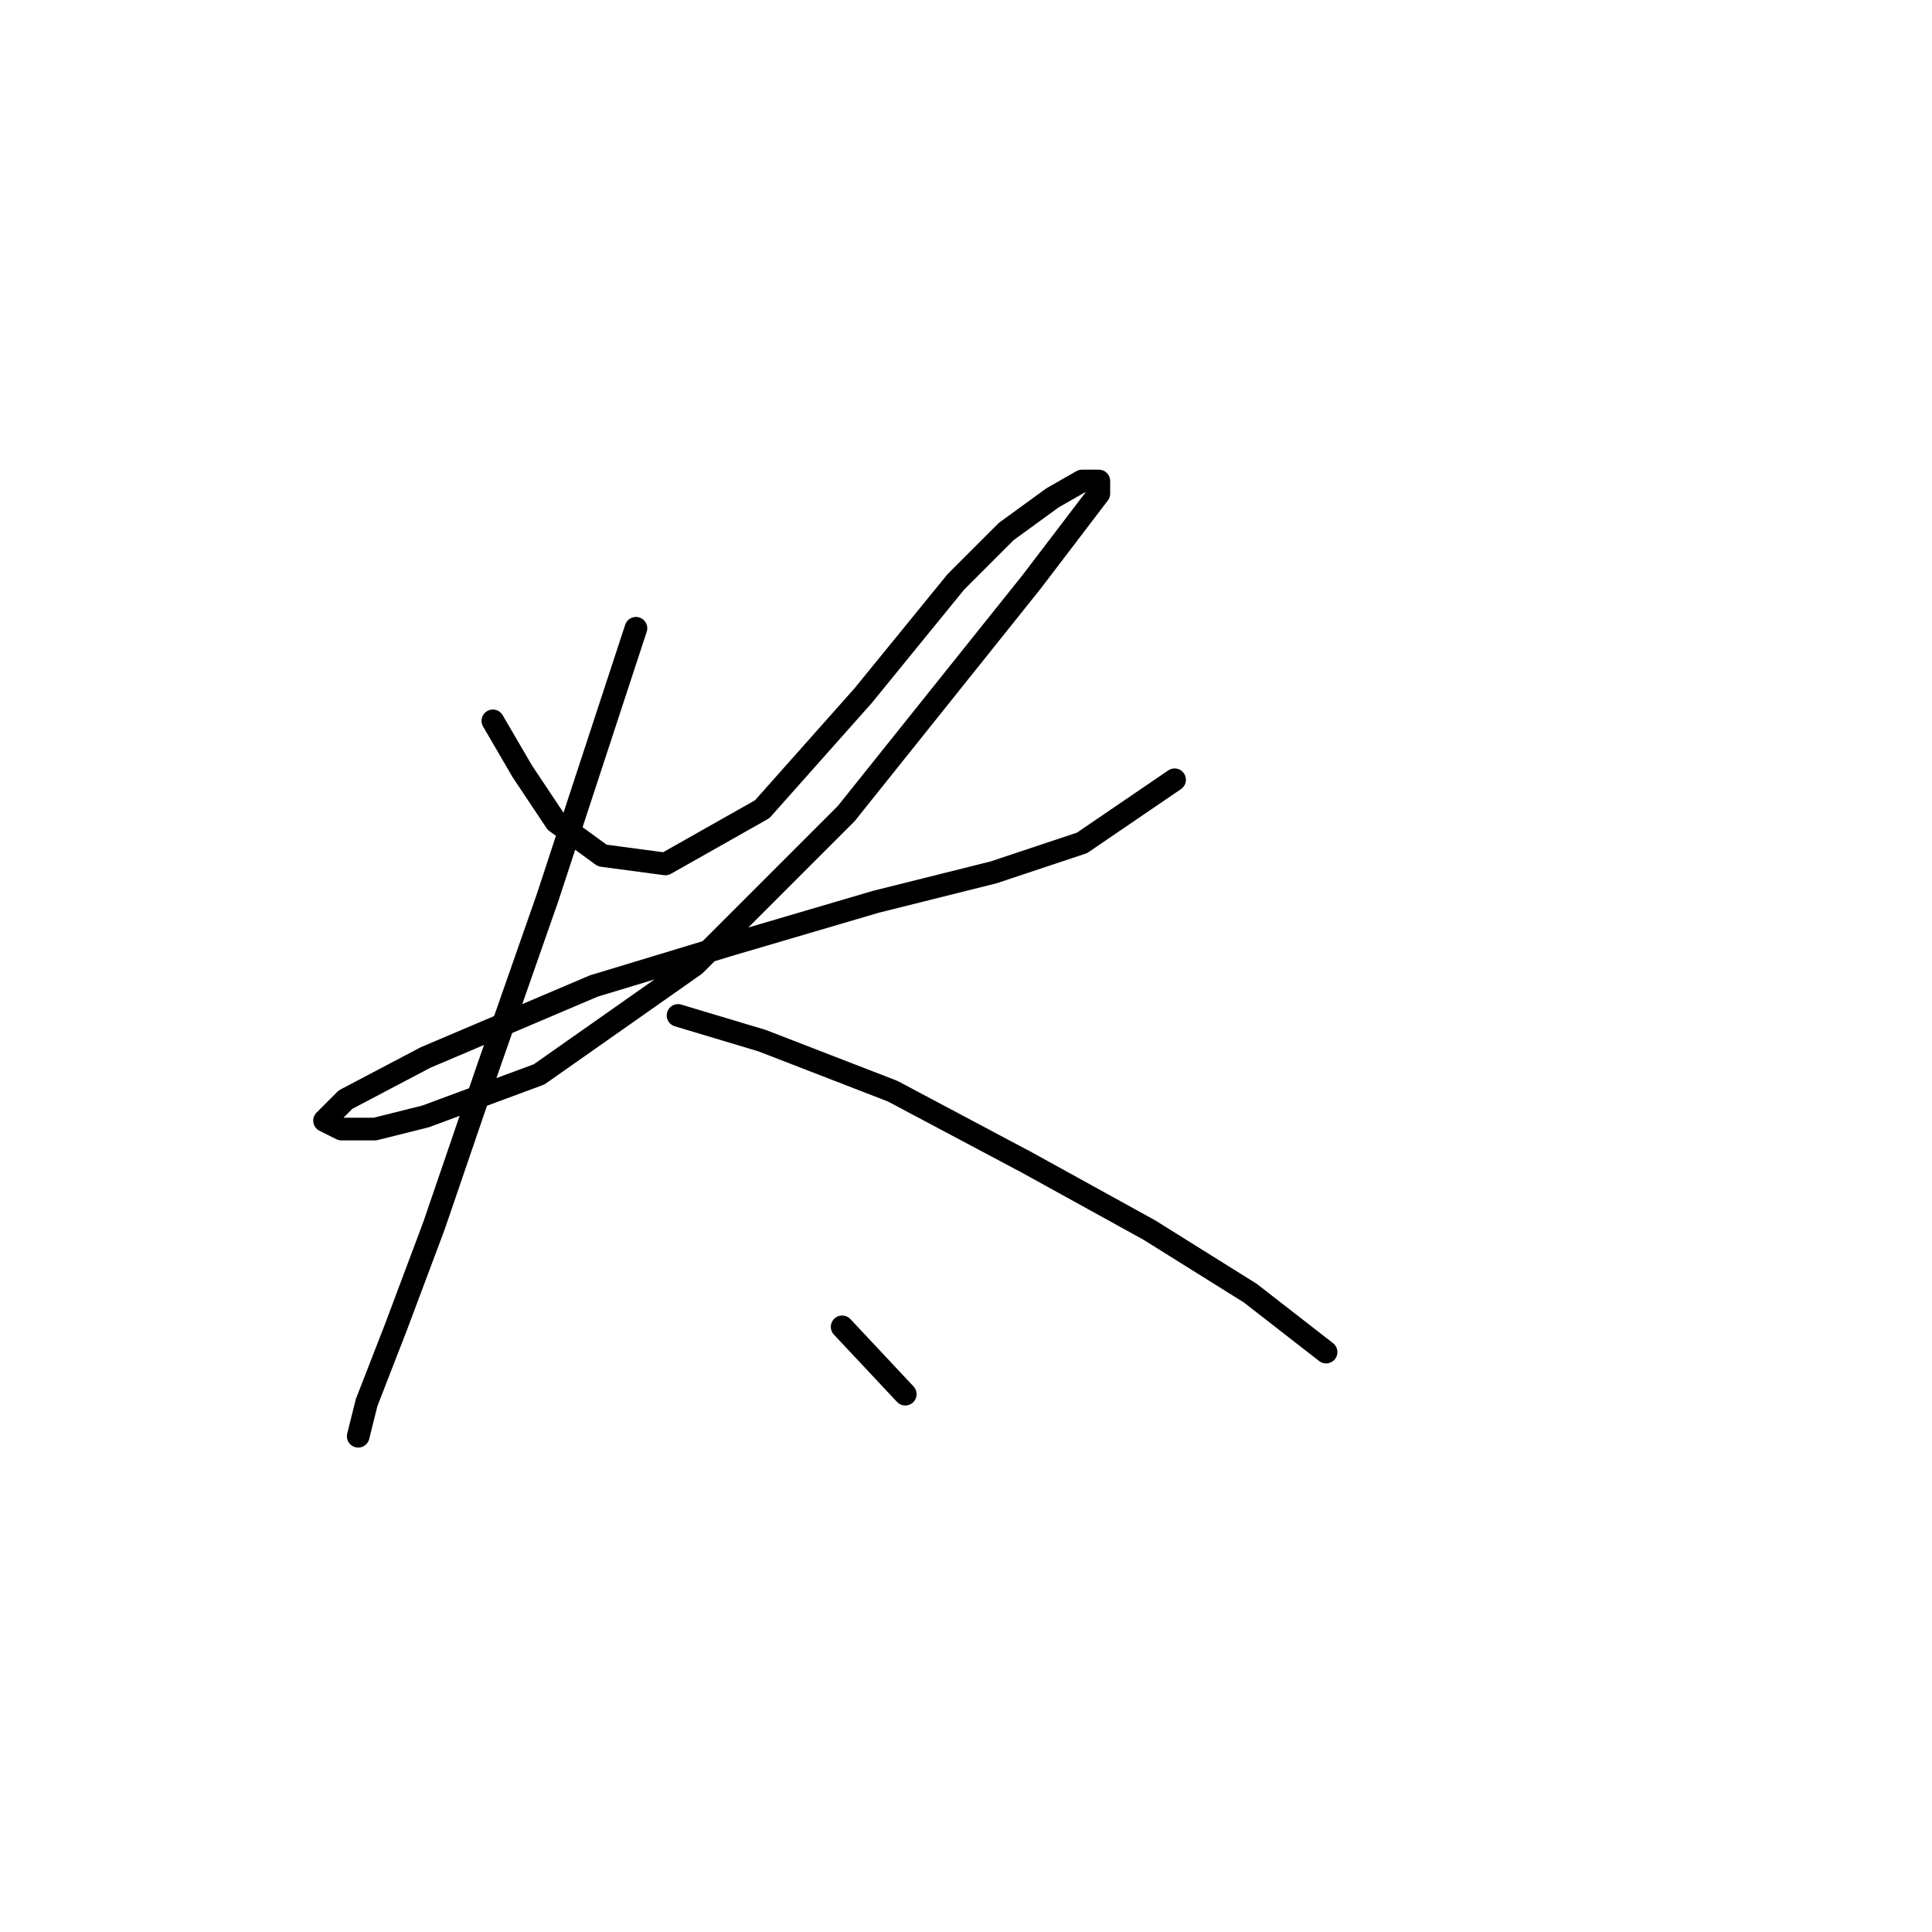 <?xml version="1.0" standalone="no"?>
    <svg width="256" height="256" xmlns="http://www.w3.org/2000/svg" version="1.1">
    <polyline stroke="black" stroke-width="3" stroke-linecap="round" fill="transparent" stroke-linejoin="round" points="65.307 95.517 69.21 102.208 73.671 108.9 79.805 113.36 88.169 114.476 100.994 107.227 114.377 92.171 126.645 77.115 133.336 70.424 139.47 65.963 143.373 63.732 145.604 63.732 145.604 65.405 136.682 77.115 112.147 107.784 92.072 127.859 71.44 142.357 56.385 147.933 49.693 149.606 45.232 149.606 43.002 148.491 45.79 145.702 56.385 140.126 78.689 130.647 97.091 125.071 116.05 119.494 131.663 115.591 143.373 111.688 155.641 103.323 155.641 103.323 " />
        <polyline stroke="black" stroke-width="3" stroke-linecap="round" fill="transparent" stroke-linejoin="round" points="84.266 83.249 72.556 118.937 64.749 141.242 57.5 162.431 52.481 175.814 48.578 185.851 47.463 190.312 47.463 190.312 " />
        <polyline stroke="black" stroke-width="3" stroke-linecap="round" fill="transparent" stroke-linejoin="round" points="89.842 134.55 100.994 137.896 118.281 144.587 136.124 154.067 152.295 162.989 165.678 171.353 175.715 179.16 175.715 179.16 " />
        <polyline stroke="black" stroke-width="3" stroke-linecap="round" fill="transparent" stroke-linejoin="round" points="111.589 175.814 119.953 184.736 119.953 184.736 " />
        </svg>